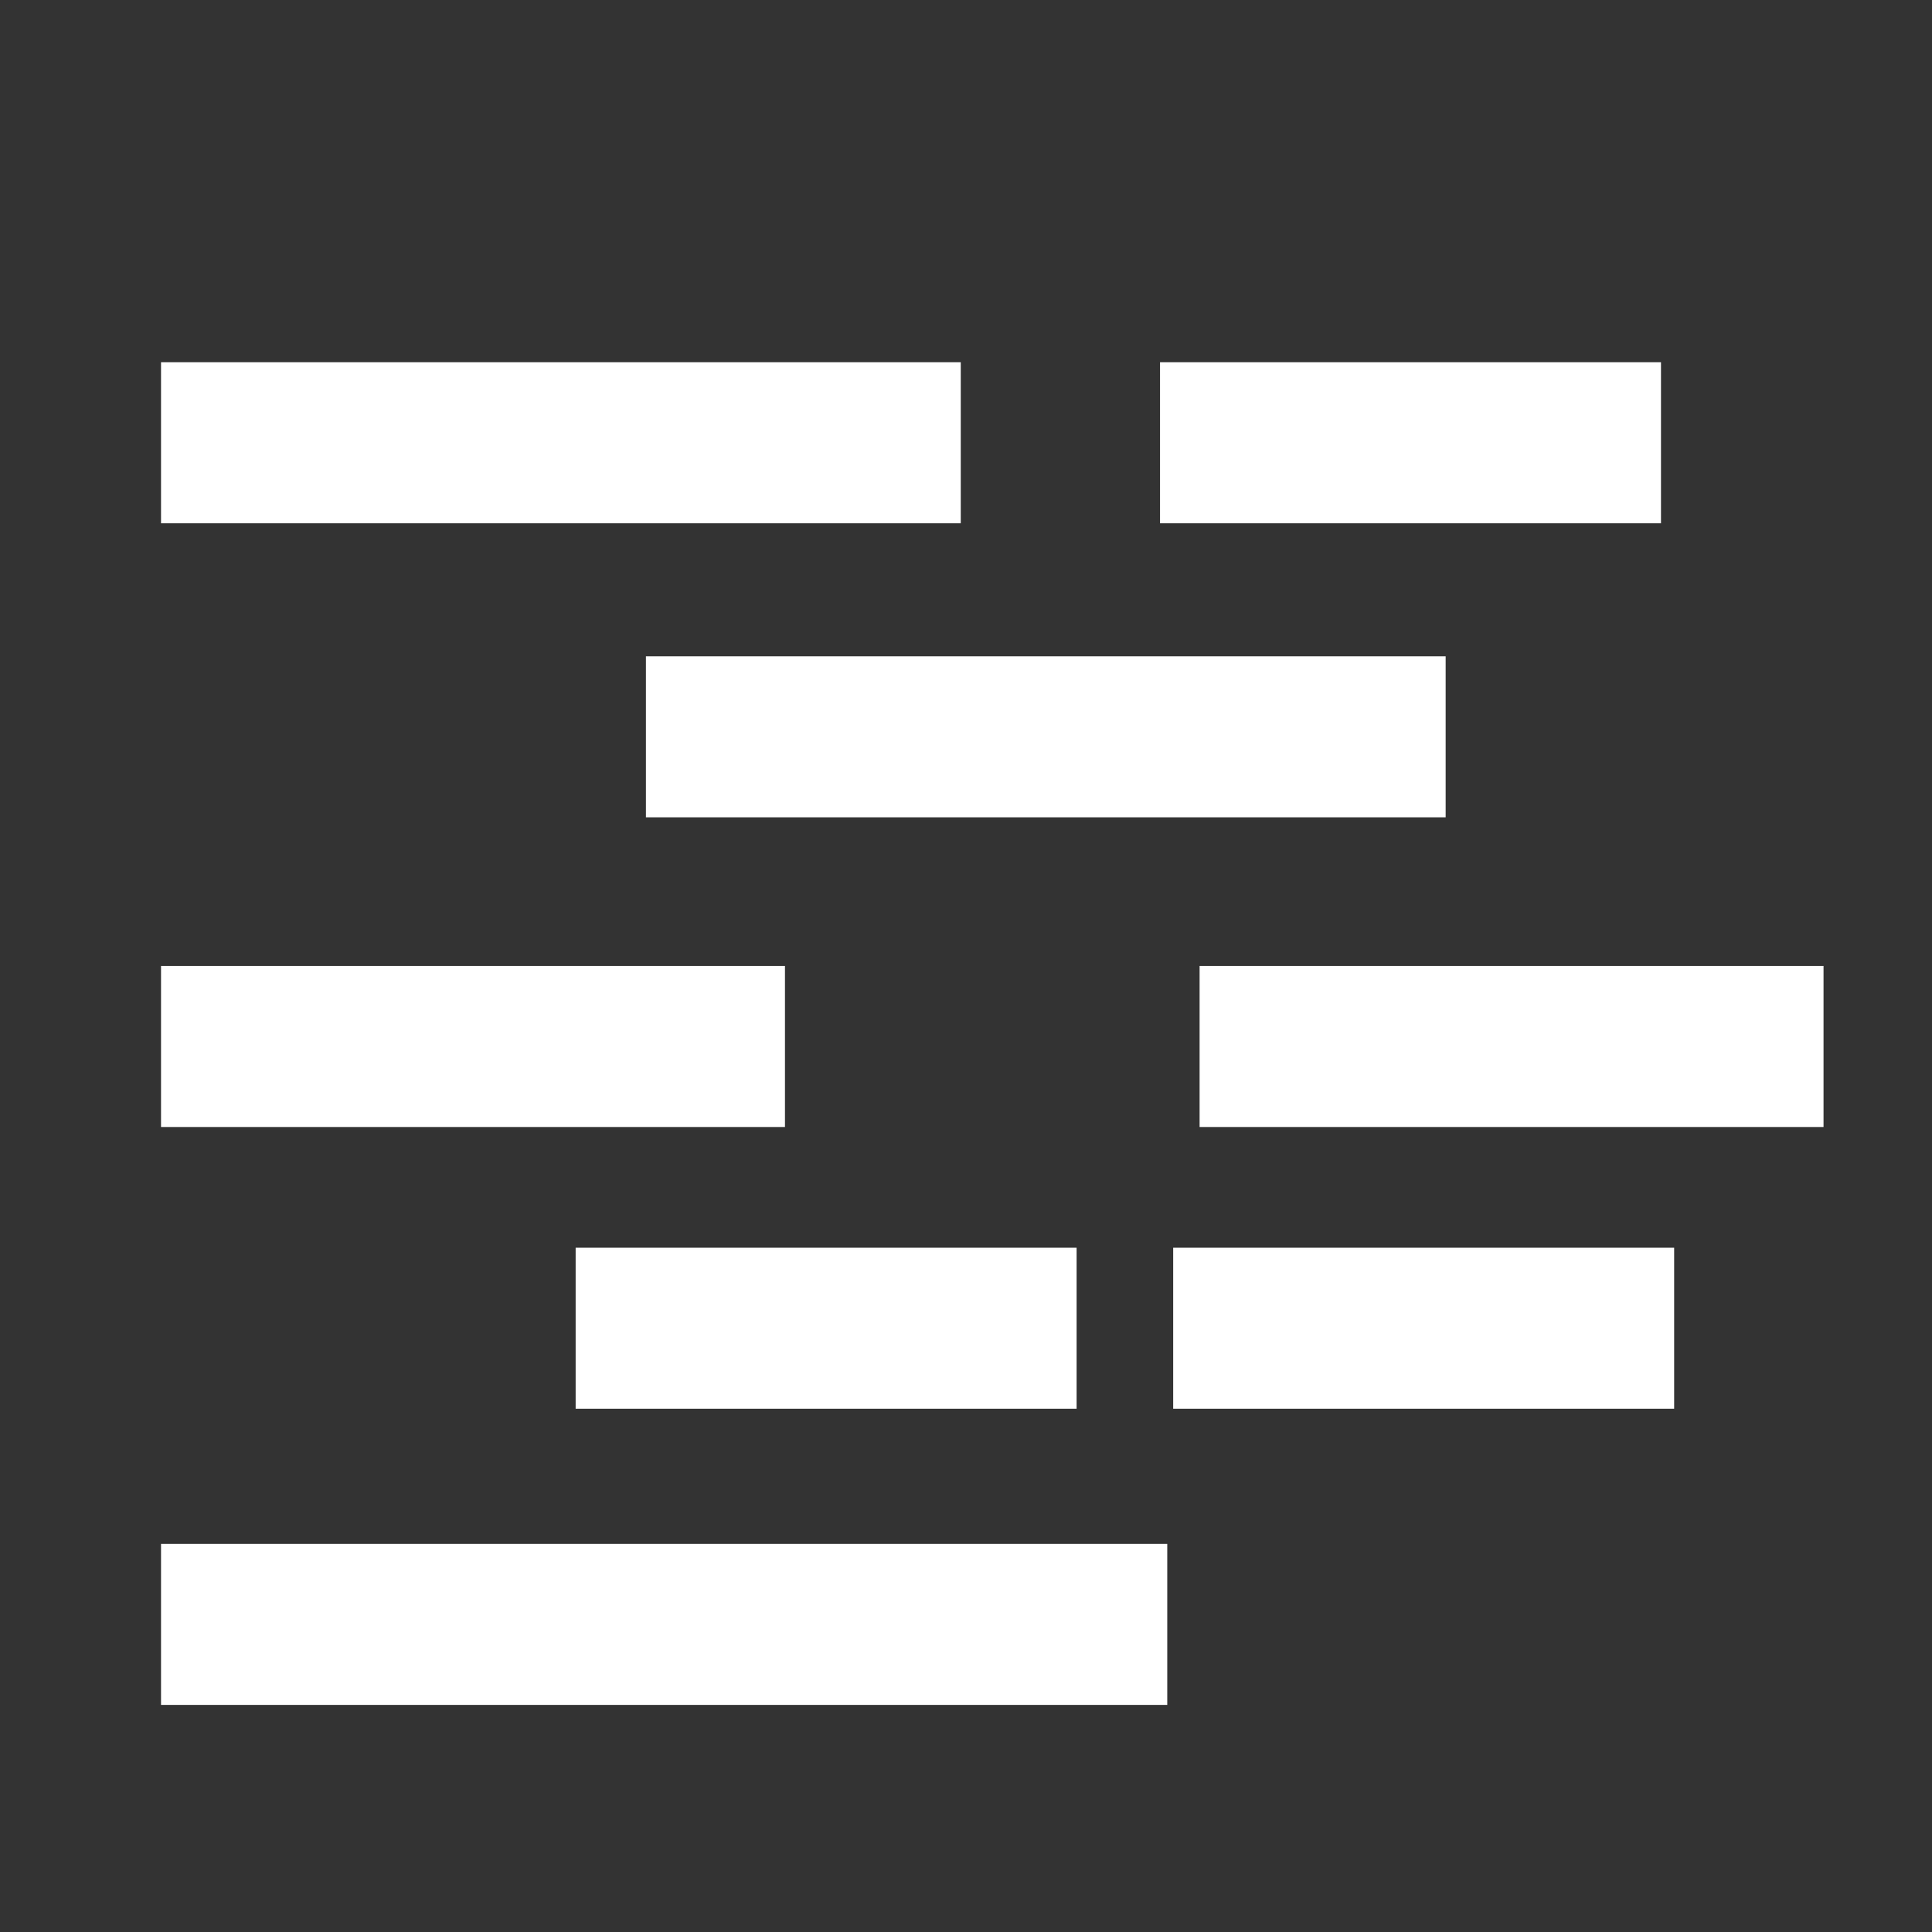 <?xml version="1.0" encoding="UTF-8" standalone="no"?>
<!-- Created with Inkscape (http://www.inkscape.org/) -->

<svg
   xmlns:dc="http://purl.org/dc/elements/1.1/"
   xmlns:cc="http://creativecommons.org/ns#"
   xmlns:rdf="http://www.w3.org/1999/02/22-rdf-syntax-ns#"
   xmlns:svg="http://www.w3.org/2000/svg"
   xmlns="http://www.w3.org/2000/svg"
   xmlns:sodipodi="http://sodipodi.sourceforge.net/DTD/sodipodi-0.dtd"
   xmlns:inkscape="http://www.inkscape.org/namespaces/inkscape"
   width="96"
   height="96"
   viewBox="0 0 25.4 25.4"
   version="1.1"
   id="svg974"
   inkscape:version="0.92.2 (30a58d1, 2017-08-07)"
   sodipodi:docname="hidewords_icon2.svg">
  <rect x="0" y="0" width="25.4" height="25.4" fill="#333333" stroke="none"/>
  <defs
     id="defs968" />
  <sodipodi:namedview
     id="base"
     pagecolor="#ffffff"
     bordercolor="#666666"
     borderopacity="1.0"
     inkscape:pageopacity="0.0"
     inkscape:pageshadow="2"
     inkscape:zoom="2.29"
     inkscape:cx="51.428571"
     inkscape:cy="29.868996"
     inkscape:document-units="mm"
     inkscape:current-layer="layer1"
     showgrid="false"
     units="px"
     inkscape:pagecheckerboard="true"
     inkscape:window-width="928"
     inkscape:window-height="1028"
     inkscape:window-x="65"
     inkscape:window-y="24"
     inkscape:window-maximized="0" />
  <g
     inkscape:label="Layer 1"
     inkscape:groupmode="layer"
     id="layer1"
     transform="translate(0,-271.6)">
    <path
       style="fill:none;stroke:#ffffff;stroke-width:2.117;stroke-linecap:butt;stroke-linejoin:miter;stroke-miterlimit:4;stroke-dasharray:none;stroke-opacity:1"
       d="m 2.117,277.421 c 10.514,0 10.514,0 10.514,0"
       id="path1519"
       inkscape:connector-curvature="0" />
    <path
       style="fill:none;stroke:#ffffff;stroke-width:2.117;stroke-linecap:butt;stroke-linejoin:miter;stroke-miterlimit:4;stroke-dasharray:none;stroke-opacity:1"
       d="m 15.251,277.421 c 6.586,0 6.586,0 6.586,0"
       id="path1519-0"
       inkscape:connector-curvature="0" />
    <path
       style="fill:none;stroke:#ffffff;stroke-width:2.117;stroke-linecap:butt;stroke-linejoin:miter;stroke-miterlimit:4;stroke-dasharray:none;stroke-opacity:1"
       d="m 8.492,281.287 c 10.514,0 10.514,0 10.514,0"
       id="path1519-9"
       inkscape:connector-curvature="0" />
    <path
       style="fill:none;stroke:#ffffff;stroke-width:2.117;stroke-linecap:butt;stroke-linejoin:miter;stroke-miterlimit:4;stroke-dasharray:none;stroke-opacity:1"
       d="m 2.117,285.358 c 8.203,0 8.203,0 8.203,0"
       id="path1519-3"
       inkscape:connector-curvature="0" />
    <path
       style="fill:none;stroke:#ffffff;stroke-width:2.117;stroke-linecap:butt;stroke-linejoin:miter;stroke-miterlimit:4;stroke-dasharray:none;stroke-opacity:1"
       d="m 15.771,285.358 c 8.203,0 8.203,0 8.203,0"
       id="path1519-3-6"
       inkscape:connector-curvature="0" />
    <path
       style="fill:none;stroke:#ffffff;stroke-width:2.117;stroke-linecap:butt;stroke-linejoin:miter;stroke-miterlimit:4;stroke-dasharray:none;stroke-opacity:1"
       d="m 7.568,289.062 c 6.586,0 6.586,0 6.586,0"
       id="path1519-0-0"
       inkscape:connector-curvature="0" />
    <path
       style="fill:none;stroke:#ffffff;stroke-width:2.117;stroke-linecap:butt;stroke-linejoin:miter;stroke-miterlimit:4;stroke-dasharray:none;stroke-opacity:1"
       d="m 15.424,289.062 c 6.586,0 6.586,0 6.586,0"
       id="path1519-0-6"
       inkscape:connector-curvature="0" />
    <path
       style="fill:none;stroke:#ffffff;stroke-width:2.117;stroke-linecap:butt;stroke-linejoin:miter;stroke-miterlimit:4;stroke-dasharray:none;stroke-opacity:1"
       d="m 2.117,292.956 c 13.229,0 13.229,0 13.229,0"
       id="path1519-2"
       inkscape:connector-curvature="0" />
  </g>
</svg>
